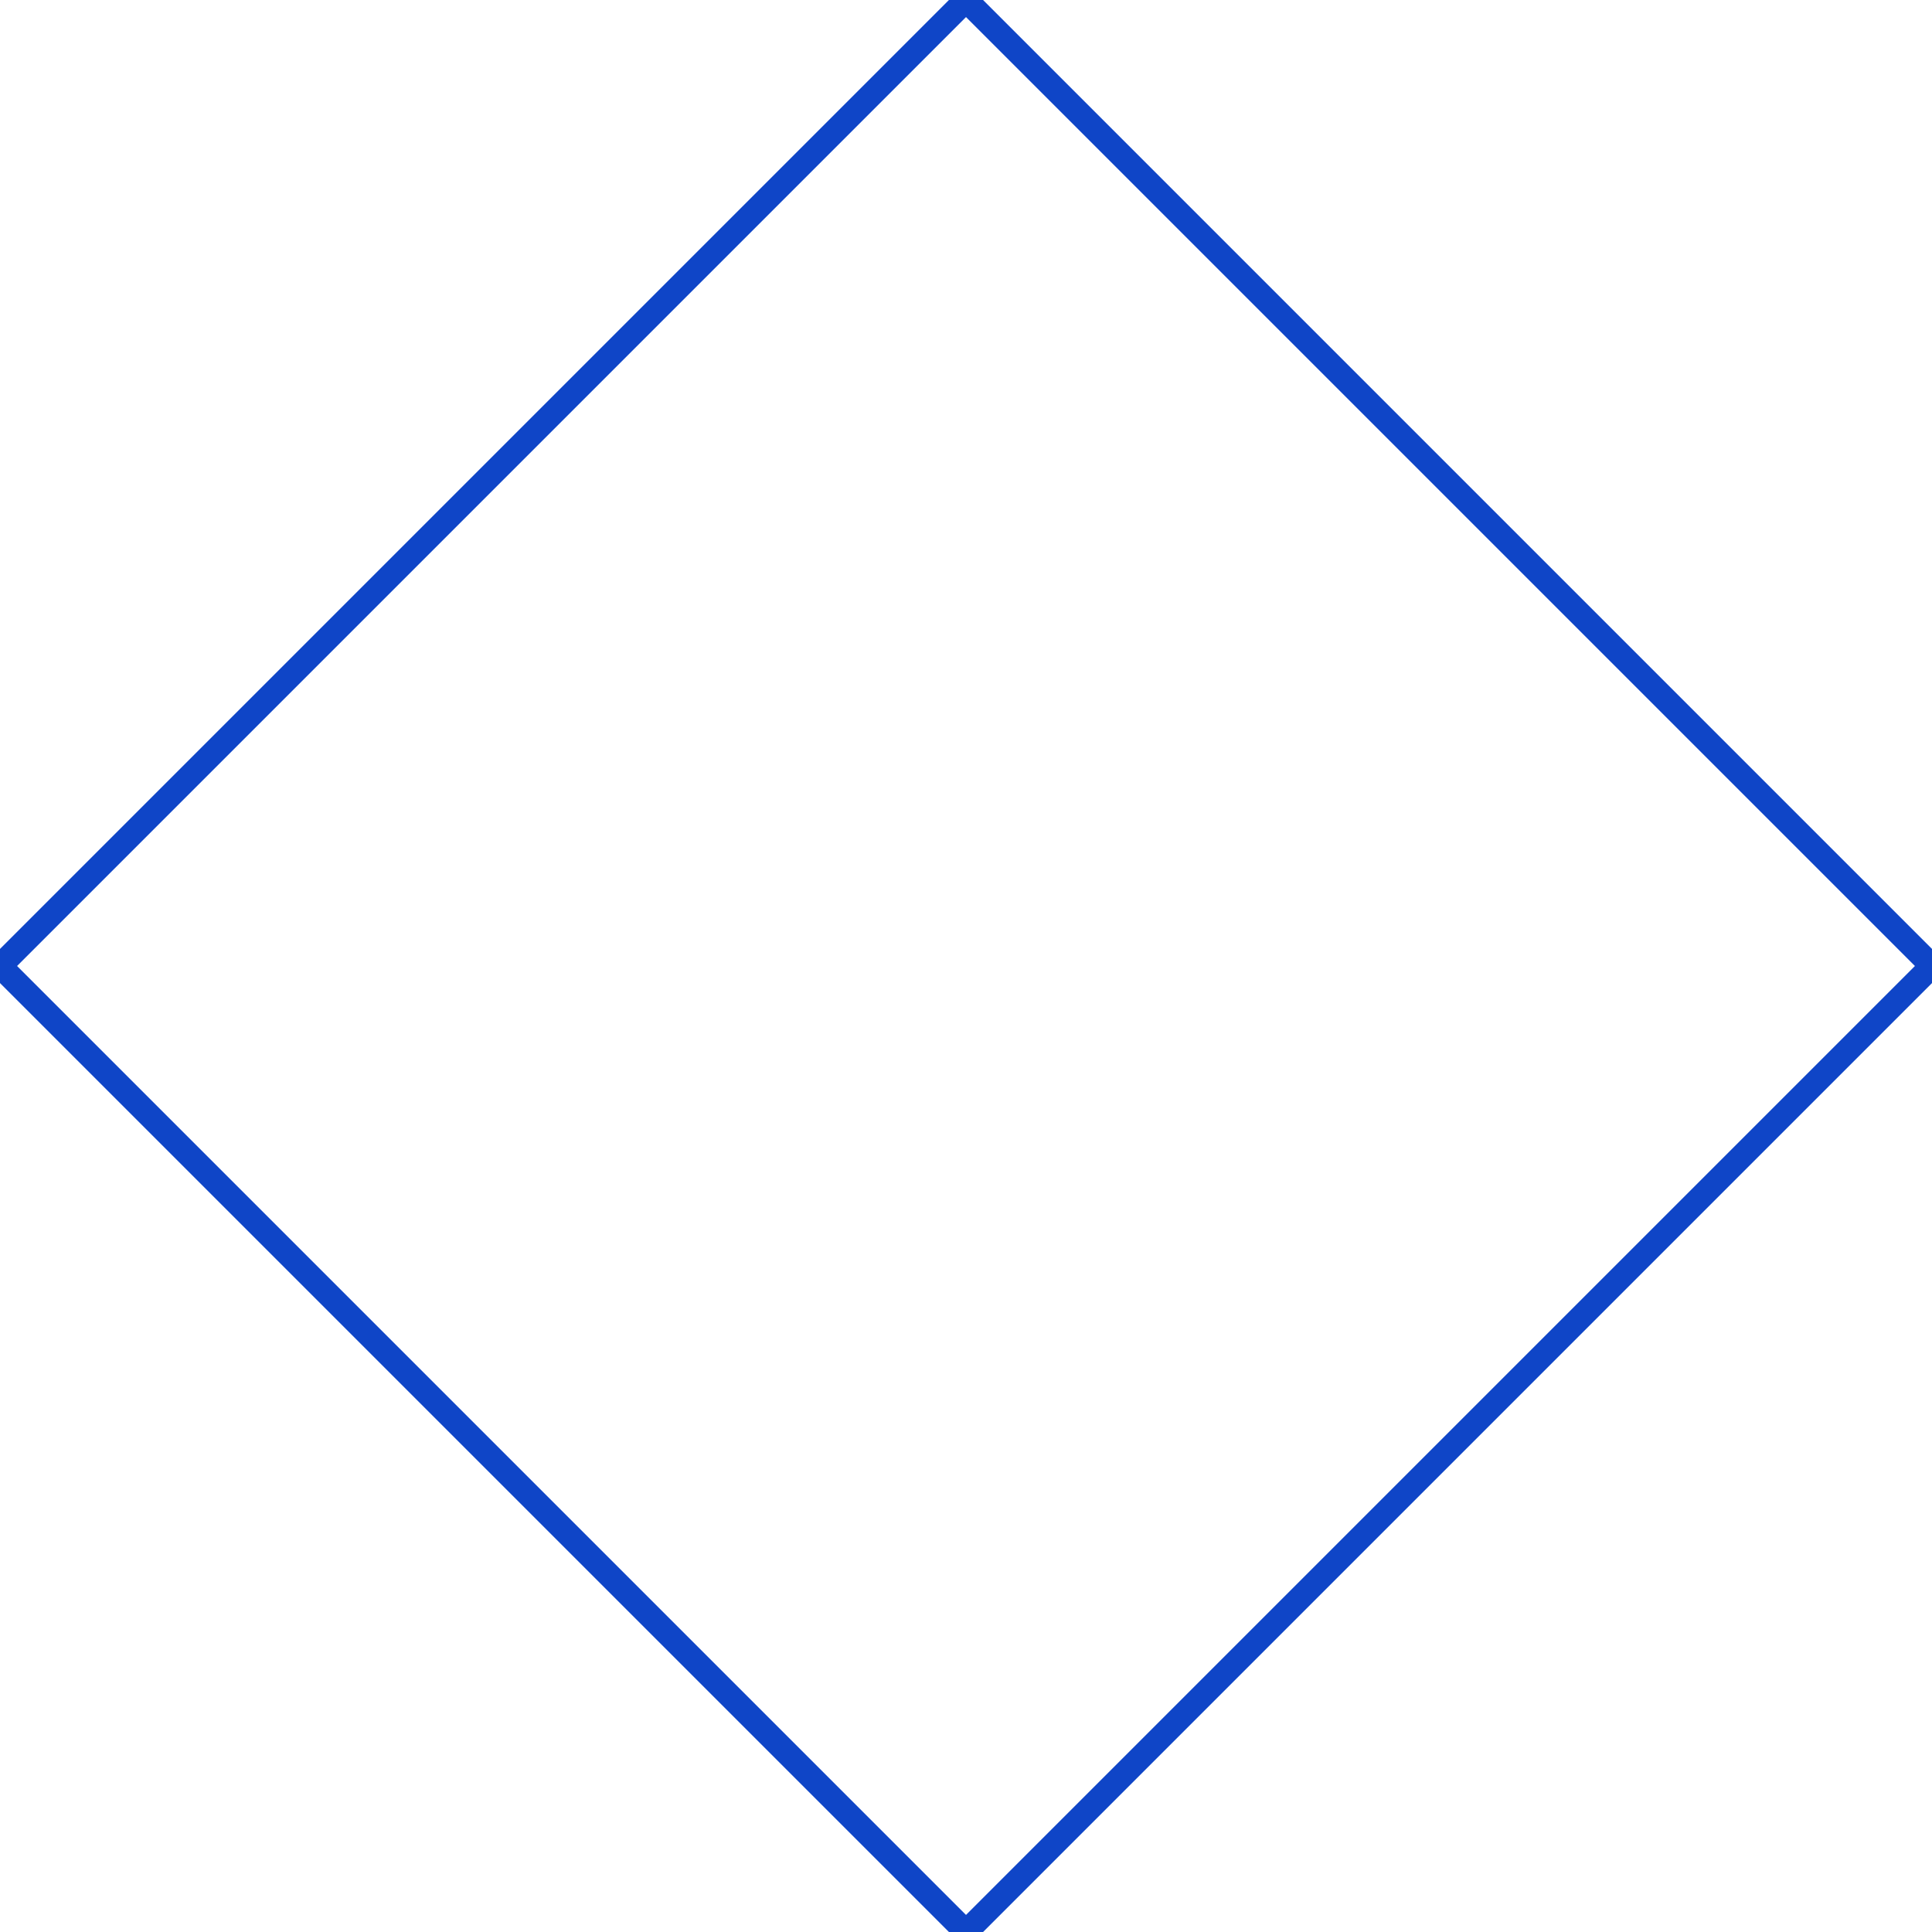<?xml version="1.0" encoding="UTF-8" standalone="no"?>
<!-- Generator: Gravit.io -->
<svg xmlns="http://www.w3.org/2000/svg" xmlns:xlink="http://www.w3.org/1999/xlink" style="isolation:isolate" viewBox="0 0 240 240" width="240pt" height="240pt"><defs><clipPath id="_clipPath_D9qAzjHFMI1ZDxHbnTLnwxtWq5n21Cok"><rect width="240" height="240"/></clipPath></defs><g clip-path="url(#_clipPath_D9qAzjHFMI1ZDxHbnTLnwxtWq5n21Cok)"><line x1="0" y1="120" x2="120" y2="0" vector-effect="non-scaling-stroke" stroke-width="3" stroke="rgb(15,69,199)" stroke-linejoin="miter" stroke-linecap="square" stroke-miterlimit="3"/><line x1="120" y1="240" x2="0" y2="120" vector-effect="non-scaling-stroke" stroke-width="3" stroke="rgb(15,69,199)" stroke-linejoin="miter" stroke-linecap="square" stroke-miterlimit="3"/><line x1="120" y1="240" x2="240" y2="120" vector-effect="non-scaling-stroke" stroke-width="3" stroke="rgb(15,69,199)" stroke-linejoin="miter" stroke-linecap="square" stroke-miterlimit="3"/><line x1="120" y1="0" x2="240" y2="120" vector-effect="non-scaling-stroke" stroke-width="3" stroke="rgb(15,69,199)" stroke-linejoin="miter" stroke-linecap="square" stroke-miterlimit="3"/></g></svg>